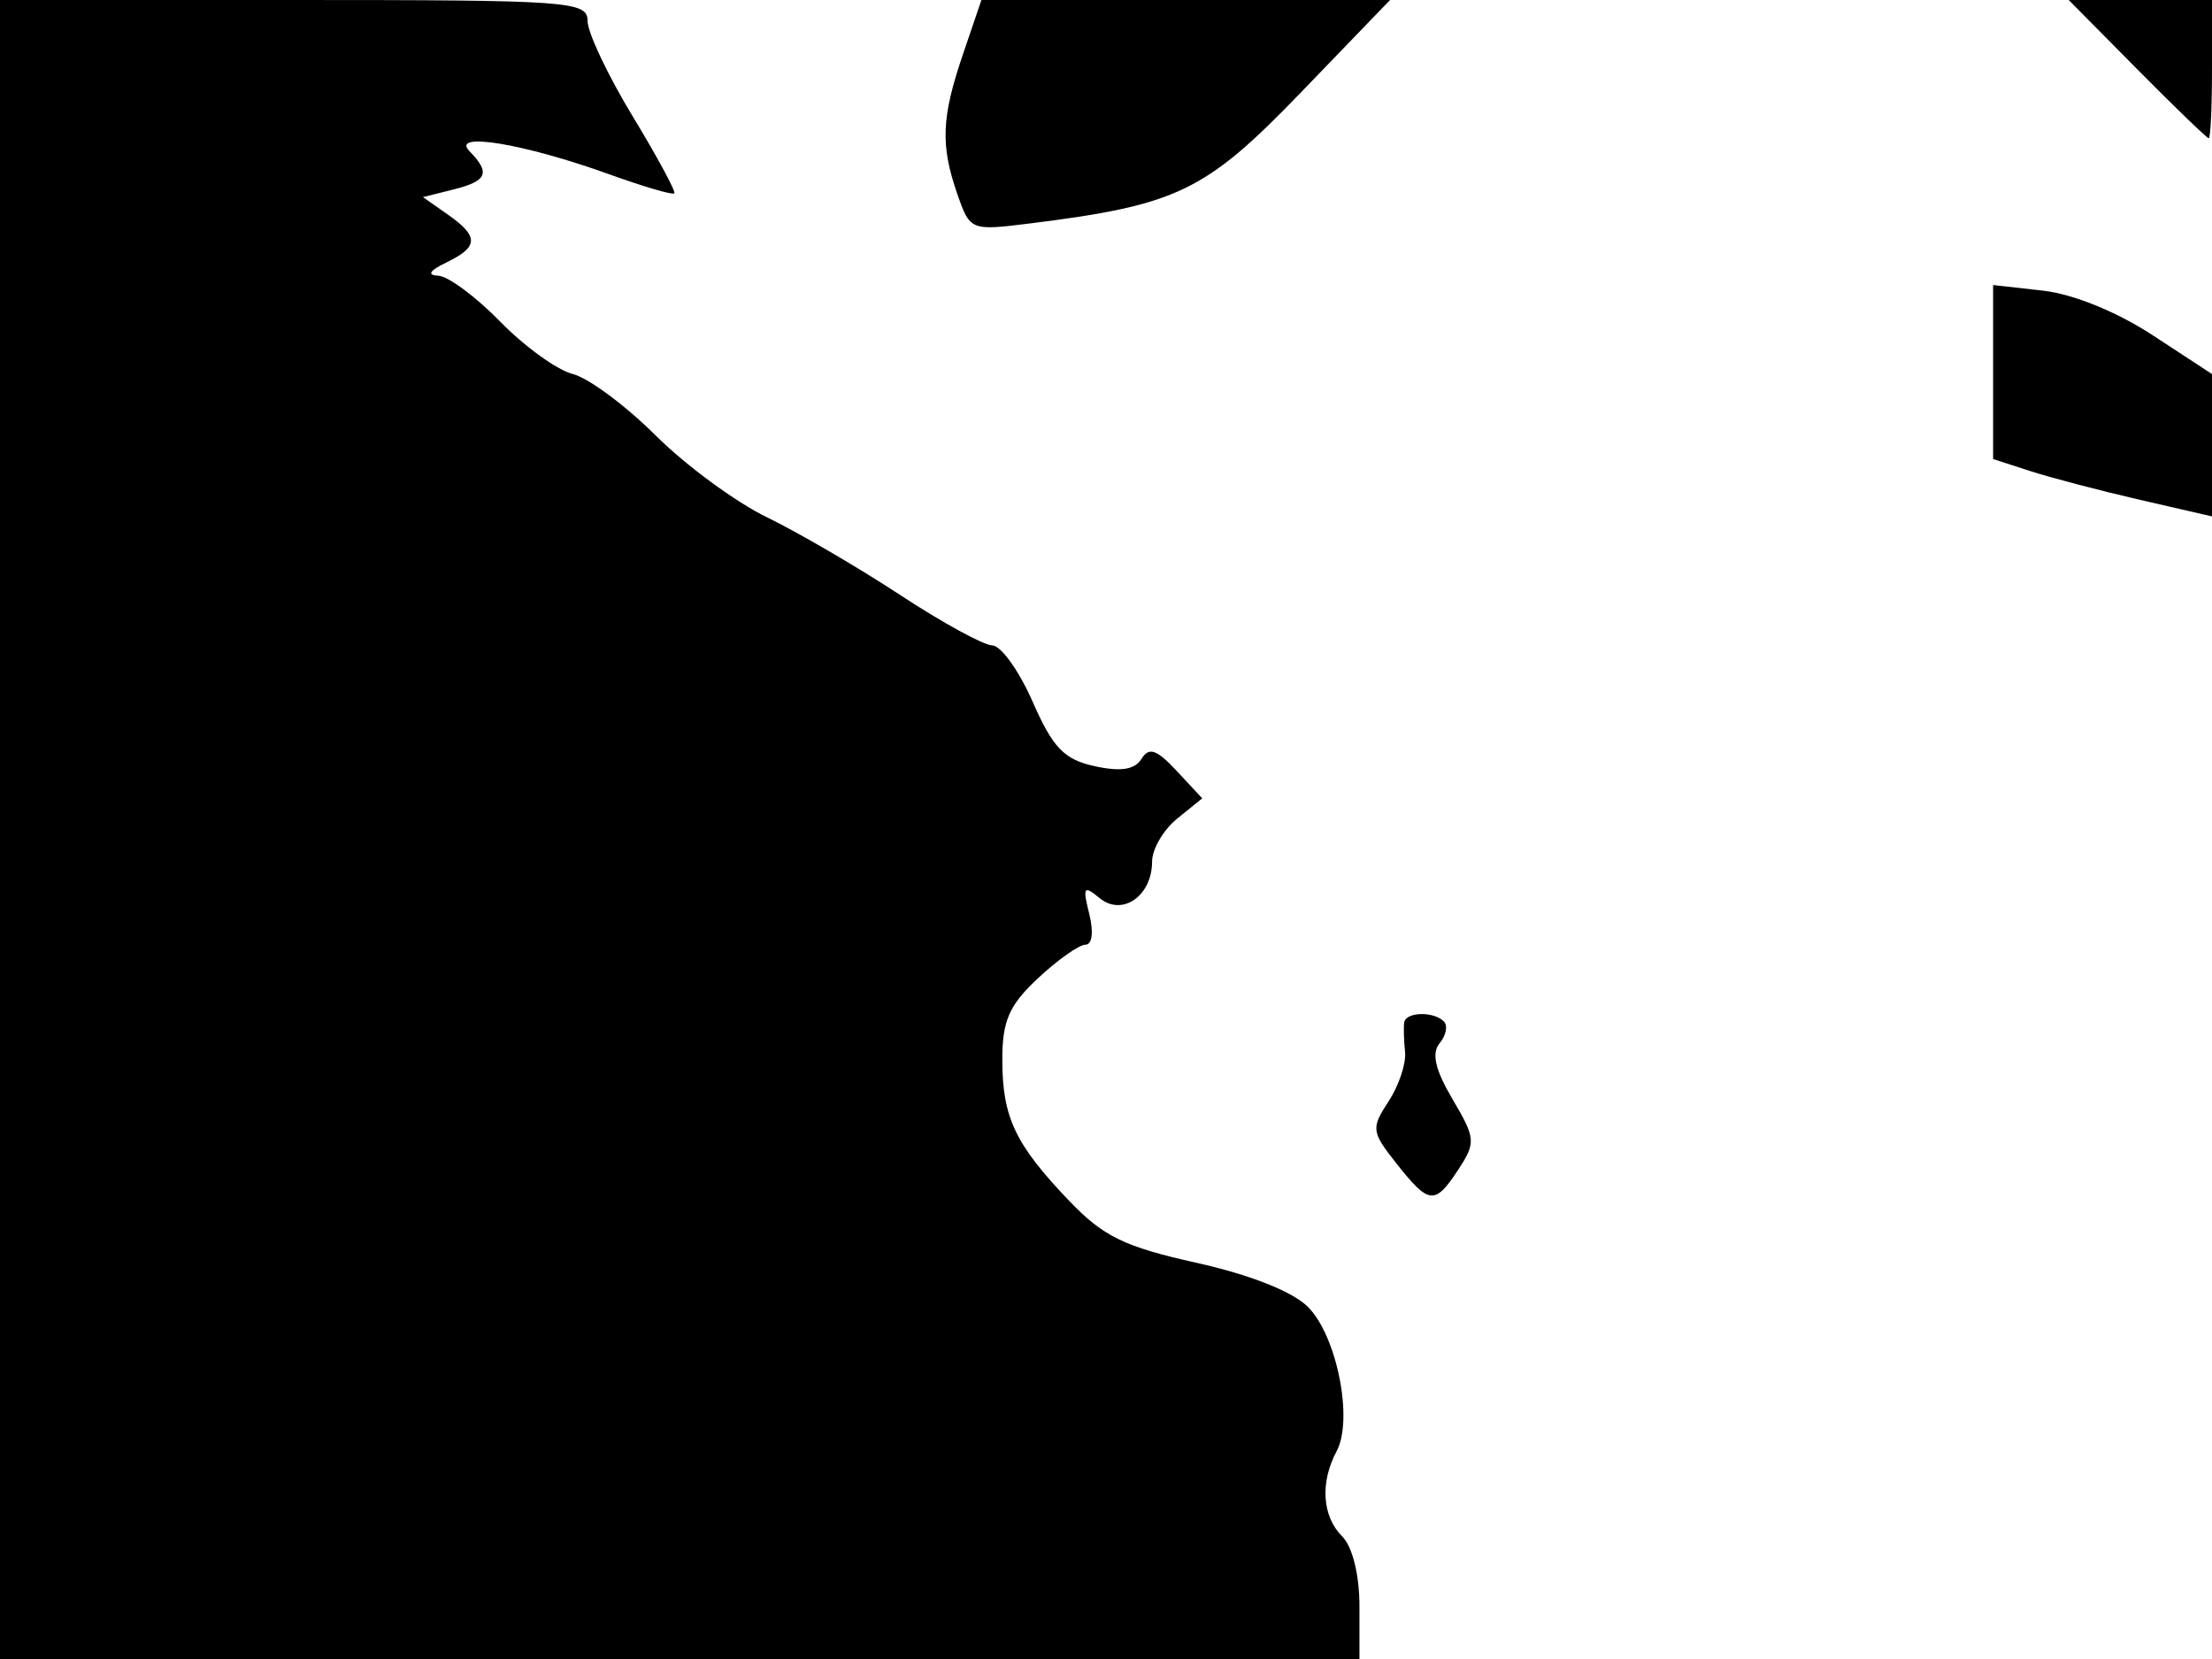 <svg xmlns="http://www.w3.org/2000/svg" width="192" height="144" viewBox="0 0 192 144" version="1.1">
	<path d="M 0 72 L 0 144 59 144 L 118 144 118 139.429 C 118 136.698, 117.396 134.253, 116.500 133.357 C 114.759 131.616, 114.567 128.677, 116.017 125.968 C 117.488 123.219, 116.045 115.954, 113.527 113.436 C 112.197 112.106, 108.505 110.646, 103.862 109.613 C 97.590 108.217, 95.761 107.326, 92.792 104.221 C 88.108 99.319, 87 96.976, 87 91.967 C 87 88.598, 87.593 87.248, 90.106 84.901 C 91.814 83.306, 93.663 82, 94.214 82 C 94.802 82, 94.939 80.893, 94.546 79.325 C 93.957 76.982, 94.068 76.811, 95.437 77.948 C 97.397 79.574, 100 77.772, 100 74.788 C 100 73.706, 100.979 72.027, 102.177 71.058 L 104.353 69.296 102.132 66.911 C 100.391 65.042, 99.731 64.817, 99.080 65.870 C 98.500 66.809, 97.275 67, 95.014 66.503 C 92.360 65.920, 91.395 64.918, 89.639 60.920 C 88.463 58.240, 86.886 56.037, 86.134 56.024 C 85.383 56.011, 81.783 54.041, 78.134 51.646 C 74.486 49.251, 69.279 46.214, 66.564 44.896 C 63.849 43.578, 59.501 40.381, 56.903 37.791 C 54.304 35.202, 51.071 32.805, 49.718 32.465 C 48.364 32.126, 45.533 30.082, 43.426 27.924 C 41.318 25.766, 38.898 23.970, 38.047 23.932 C 37.030 23.888, 37.270 23.493, 38.750 22.780 C 41.558 21.425, 41.581 20.520, 38.856 18.612 L 36.712 17.110 39.356 16.447 C 42.299 15.708, 42.593 15.007, 40.750 13.122 C 39.064 11.399, 45.493 12.462, 52.882 15.128 C 55.841 16.196, 58.384 16.942, 58.532 16.785 C 58.679 16.628, 57.045 13.606, 54.900 10.069 C 52.755 6.532, 51 2.819, 51 1.819 C 51 0.108, 49.486 0, 25.500 0 L 0 0 0 72 M 83.594 4.678 C 81.711 10.204, 81.615 12.597, 83.105 16.871 C 84.198 20.008, 84.264 20.034, 89.355 19.400 C 102.196 17.799, 104.618 16.630, 112.908 8.034 L 120.655 0 102.922 0 L 85.188 0 83.594 4.678 M 185.500 6 C 188.766 9.300, 191.564 12, 191.719 12 C 191.873 12, 192 9.300, 192 6 L 192 0 185.781 -0 L 179.563 -0 185.500 6 M 173 32.292 L 173 39.845 176.250 40.896 C 178.037 41.474, 182.313 42.594, 185.750 43.385 L 192 44.823 192 38.645 L 192 32.468 186.846 29.094 C 183.757 27.071, 179.951 25.523, 177.346 25.230 L 173 24.740 173 32.292 M 121.885 88.750 C 121.822 89.162, 121.855 90.316, 121.958 91.313 C 122.062 92.311, 121.418 94.239, 120.527 95.599 C 118.997 97.935, 119.034 98.232, 121.204 100.980 C 124.042 104.576, 124.544 104.626, 126.583 101.513 C 128.115 99.175, 128.085 98.809, 126.075 95.403 C 124.567 92.847, 124.239 91.417, 124.960 90.548 C 125.523 89.870, 125.687 89.020, 125.325 88.658 C 124.427 87.761, 122.027 87.825, 121.885 88.750" stroke="none" fill="black" fill-rule="evenodd"/>
</svg>
